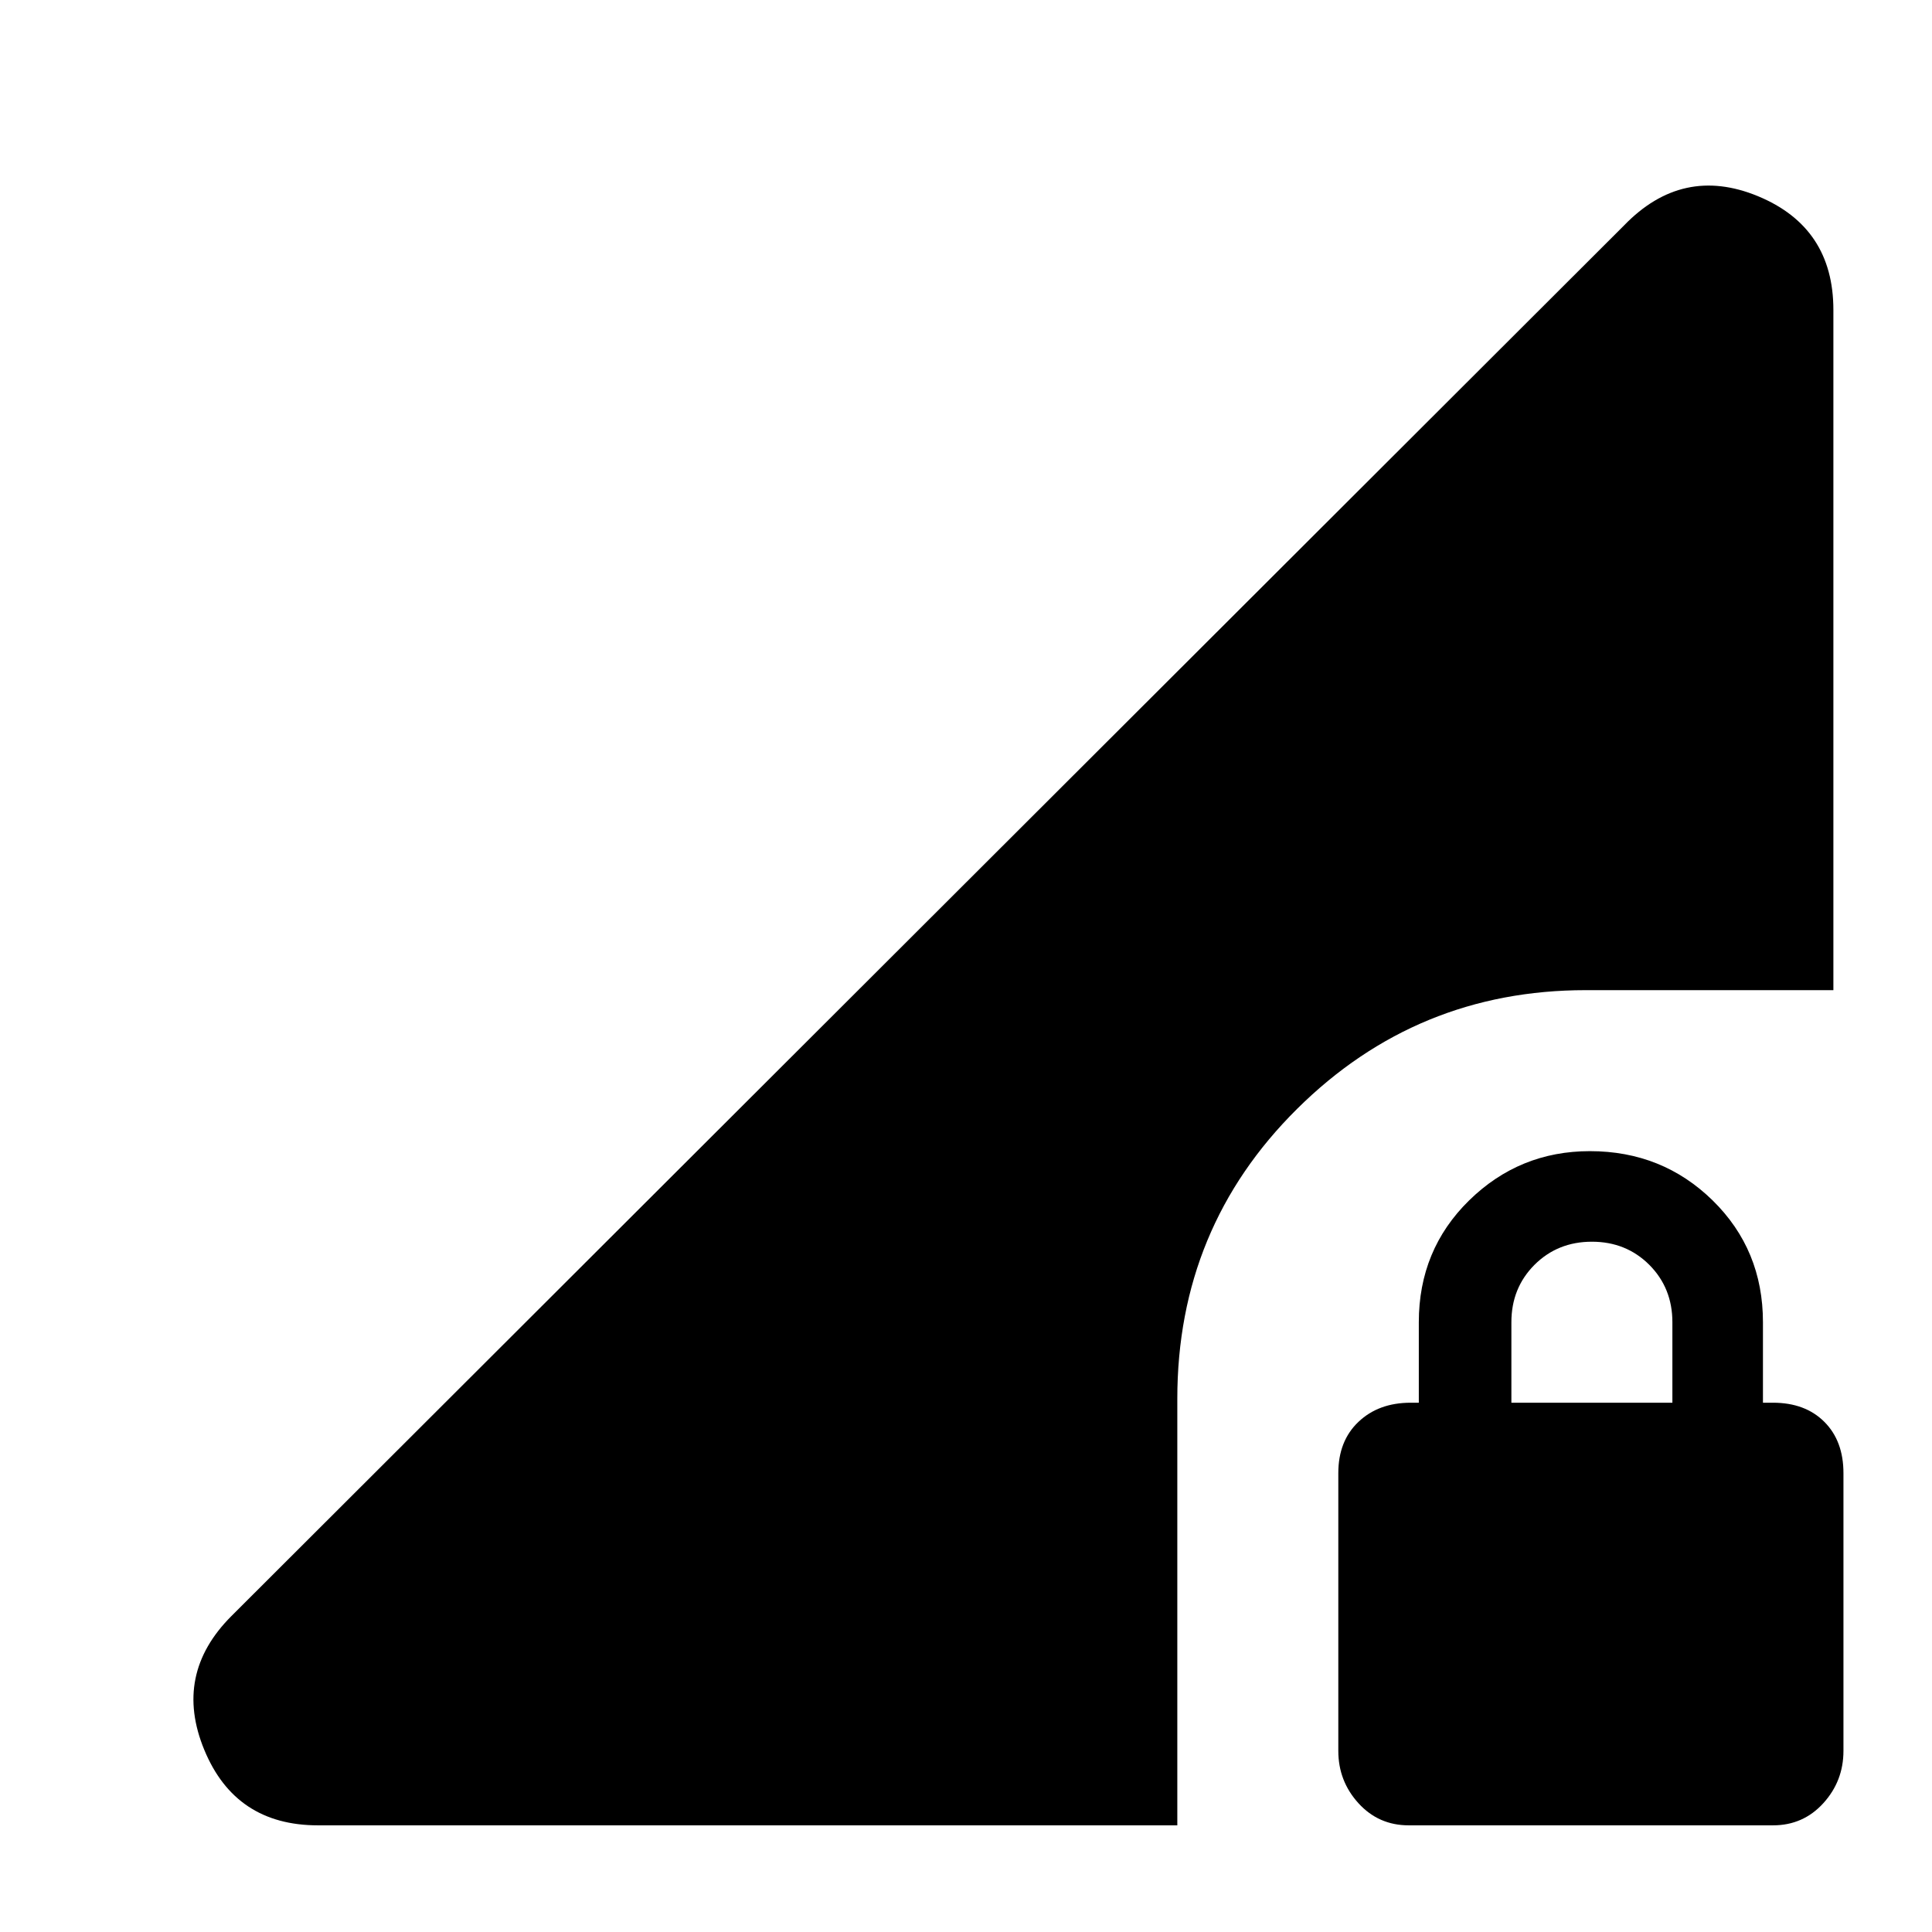 <svg xmlns="http://www.w3.org/2000/svg" height="24" width="24"><path d="M17.5 22.675Q17.125 22.675 16.875 22.4Q16.625 22.125 16.625 21.75V18.3Q16.625 17.9 16.875 17.663Q17.125 17.425 17.525 17.425H17.625V16.425Q17.625 15.525 18.25 14.912Q18.875 14.3 19.75 14.3Q20.65 14.3 21.275 14.912Q21.9 15.525 21.9 16.425V17.425H22.025Q22.425 17.425 22.663 17.663Q22.9 17.9 22.9 18.3V21.75Q22.9 22.125 22.65 22.4Q22.4 22.675 22.025 22.675ZM18.775 17.425H20.775V16.425Q20.775 16 20.488 15.712Q20.2 15.425 19.775 15.425Q19.35 15.425 19.062 15.712Q18.775 16 18.775 16.425ZM3.95 22.675Q2.925 22.675 2.538 21.738Q2.15 20.8 2.875 20.075L20.175 2.8Q20.9 2.05 21.838 2.437Q22.775 2.825 22.775 3.85V12.3H19.7Q17.6 12.3 16.113 13.775Q14.625 15.25 14.625 17.375V22.675Z"/></svg>